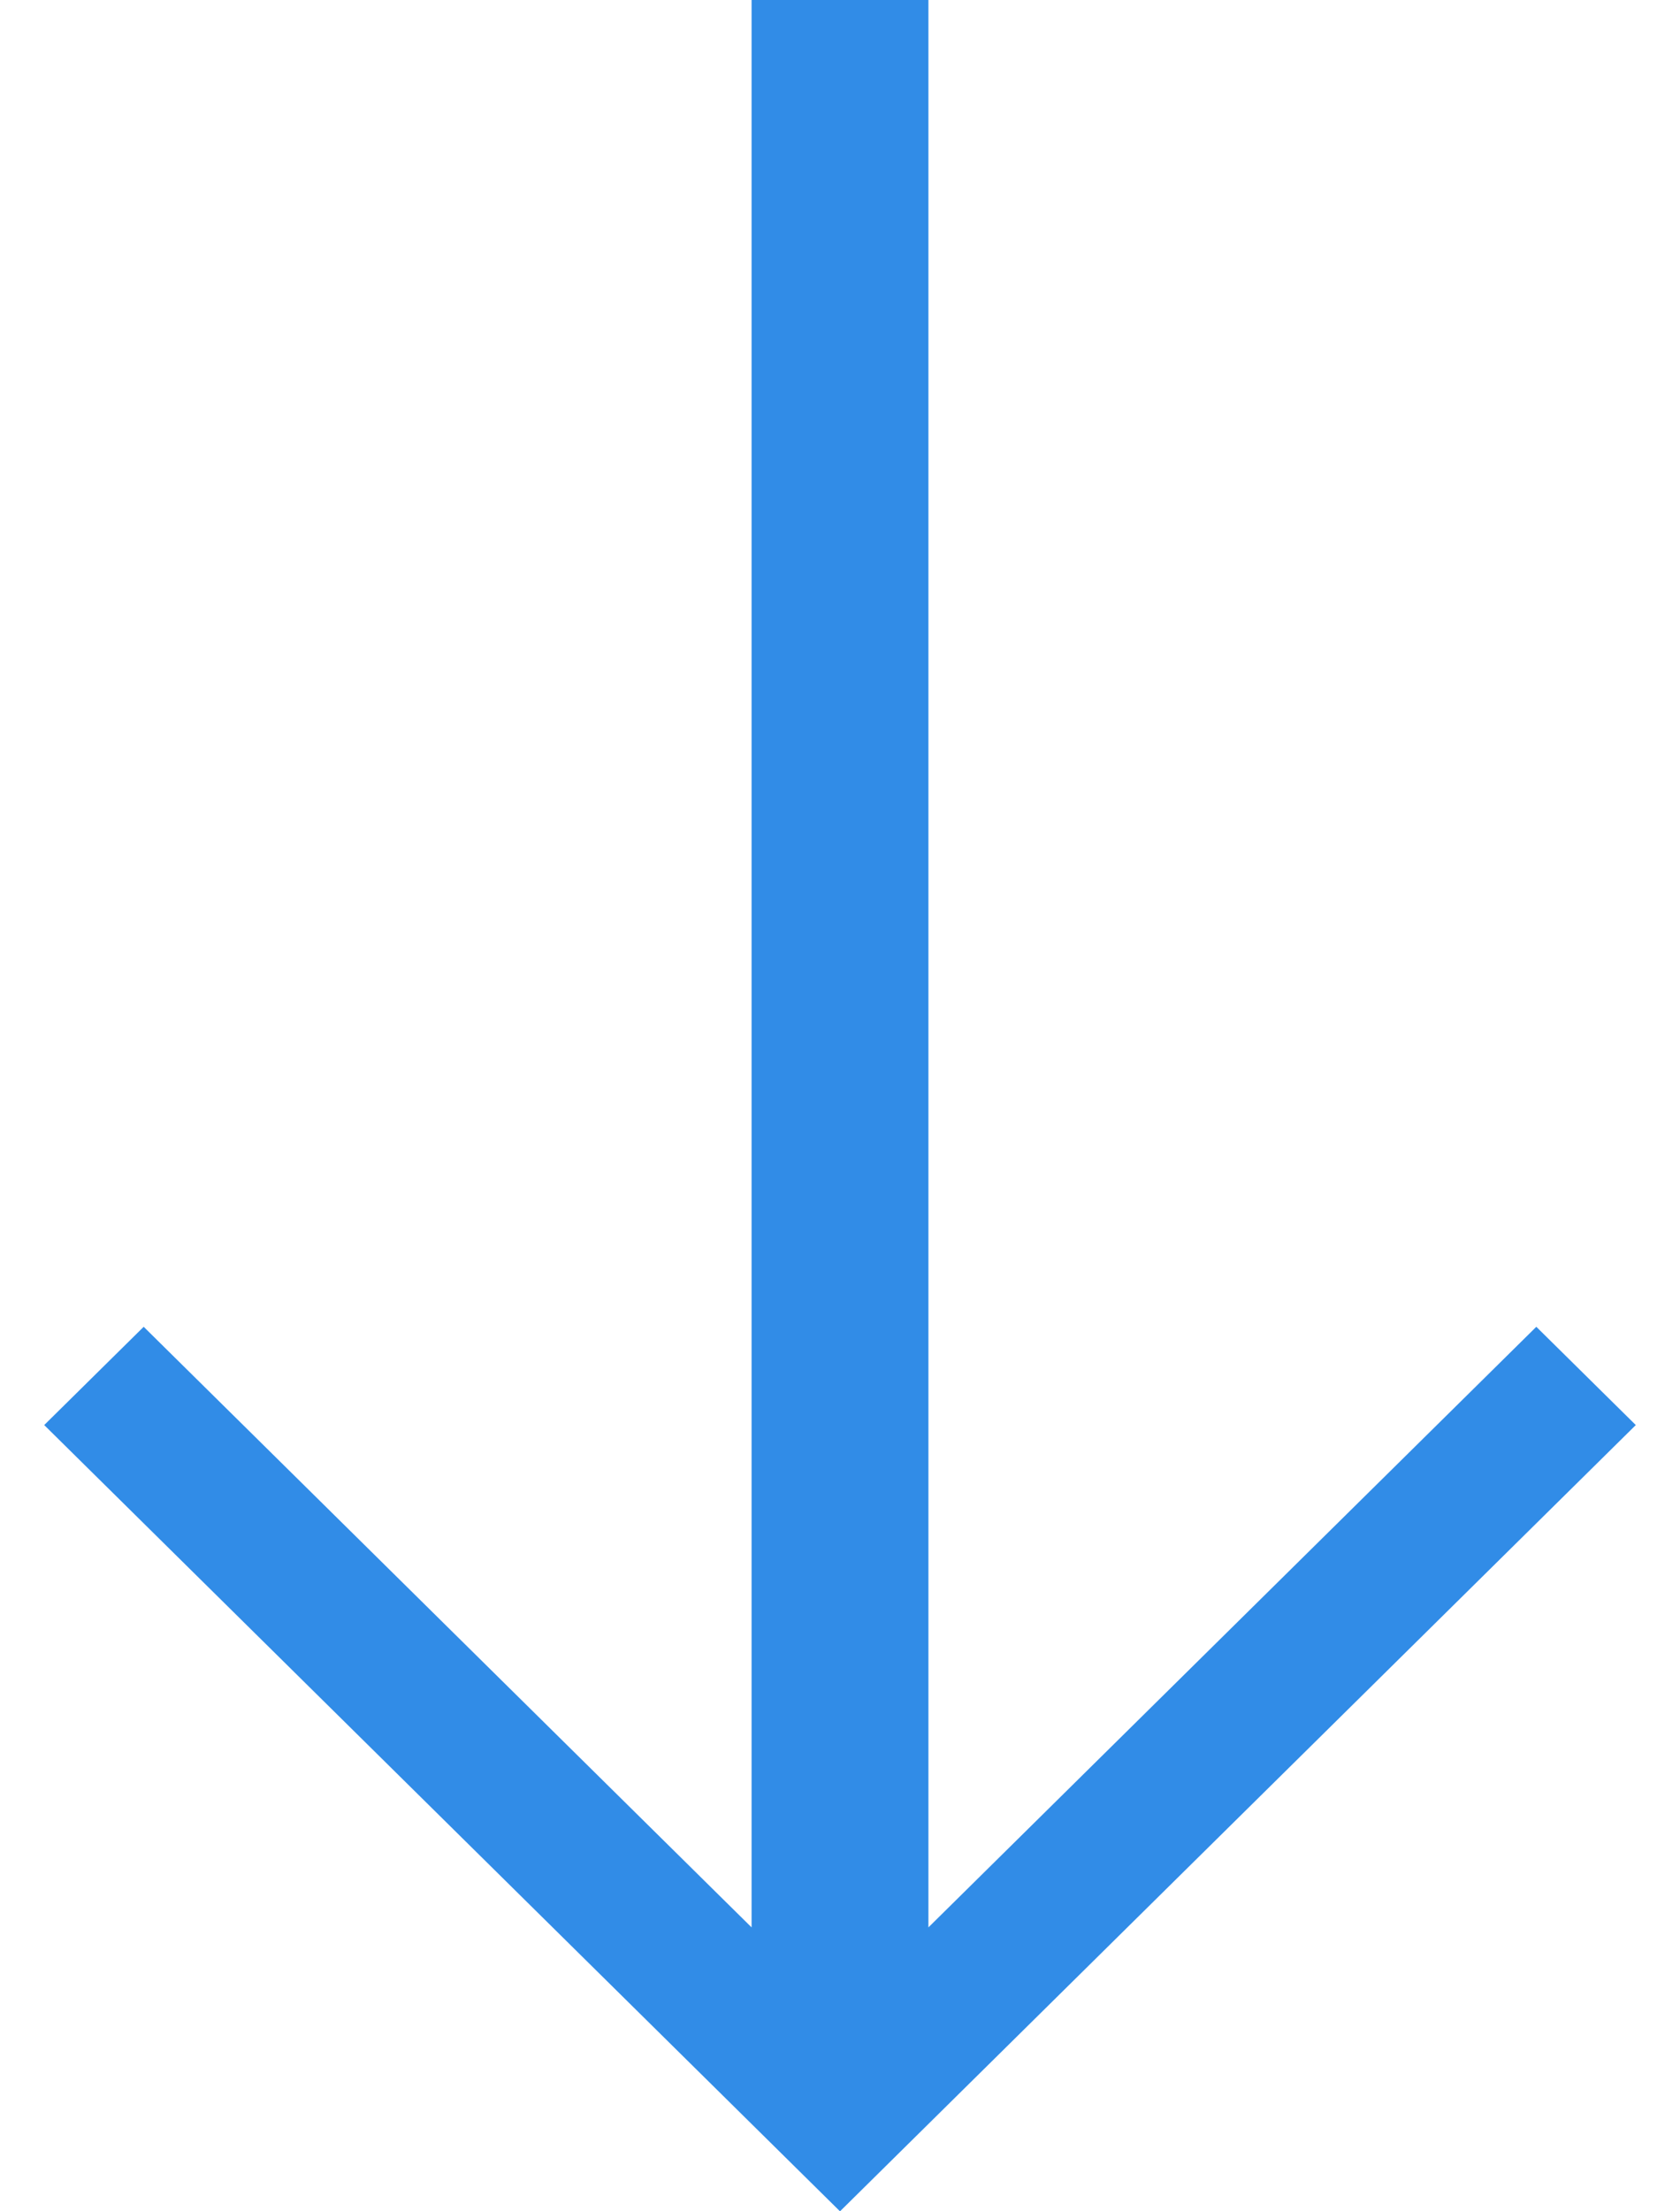 <?xml version="1.0" encoding="UTF-8"?>
<svg width="19px" height="25px" viewBox="0 0 19 25" version="1.1" xmlns="http://www.w3.org/2000/svg" xmlns:xlink="http://www.w3.org/1999/xlink">
    <!-- Generator: Sketch 58 (84663) - https://sketch.com -->
    <title>Arrow down</title>
    <desc>Created with Sketch.</desc>
    <g id="Certree-Pages" stroke="none" stroke-width="1" fill="none" fill-rule="evenodd">
        <g id="Certree.com---Home-V02---Full-Contact-form" transform="translate(-233, -1201)" fill="#318CE7">
            <g id="Paralax-area" transform="translate(0, 1160)">
                <g id="Paralax-content" transform="translate(229, 0)">
                    <g id="Paralax-steps-1" transform="translate(0, 40)">
                        <g id="Arrow-down" transform="translate(4, 0.5)">
                            <path d="M5.889,4 L7,5.125 L0.21,12 L22,12 L22,14 L0.21,14 L7,20.875 L5.889,22 L-3,13 L5.889,4 Z" transform="translate(9.5, 13) rotate(-90) translate(-9.5, -13) "></path>
                        </g>
                    </g>
                </g>
            </g>
        </g>
    </g>
</svg>